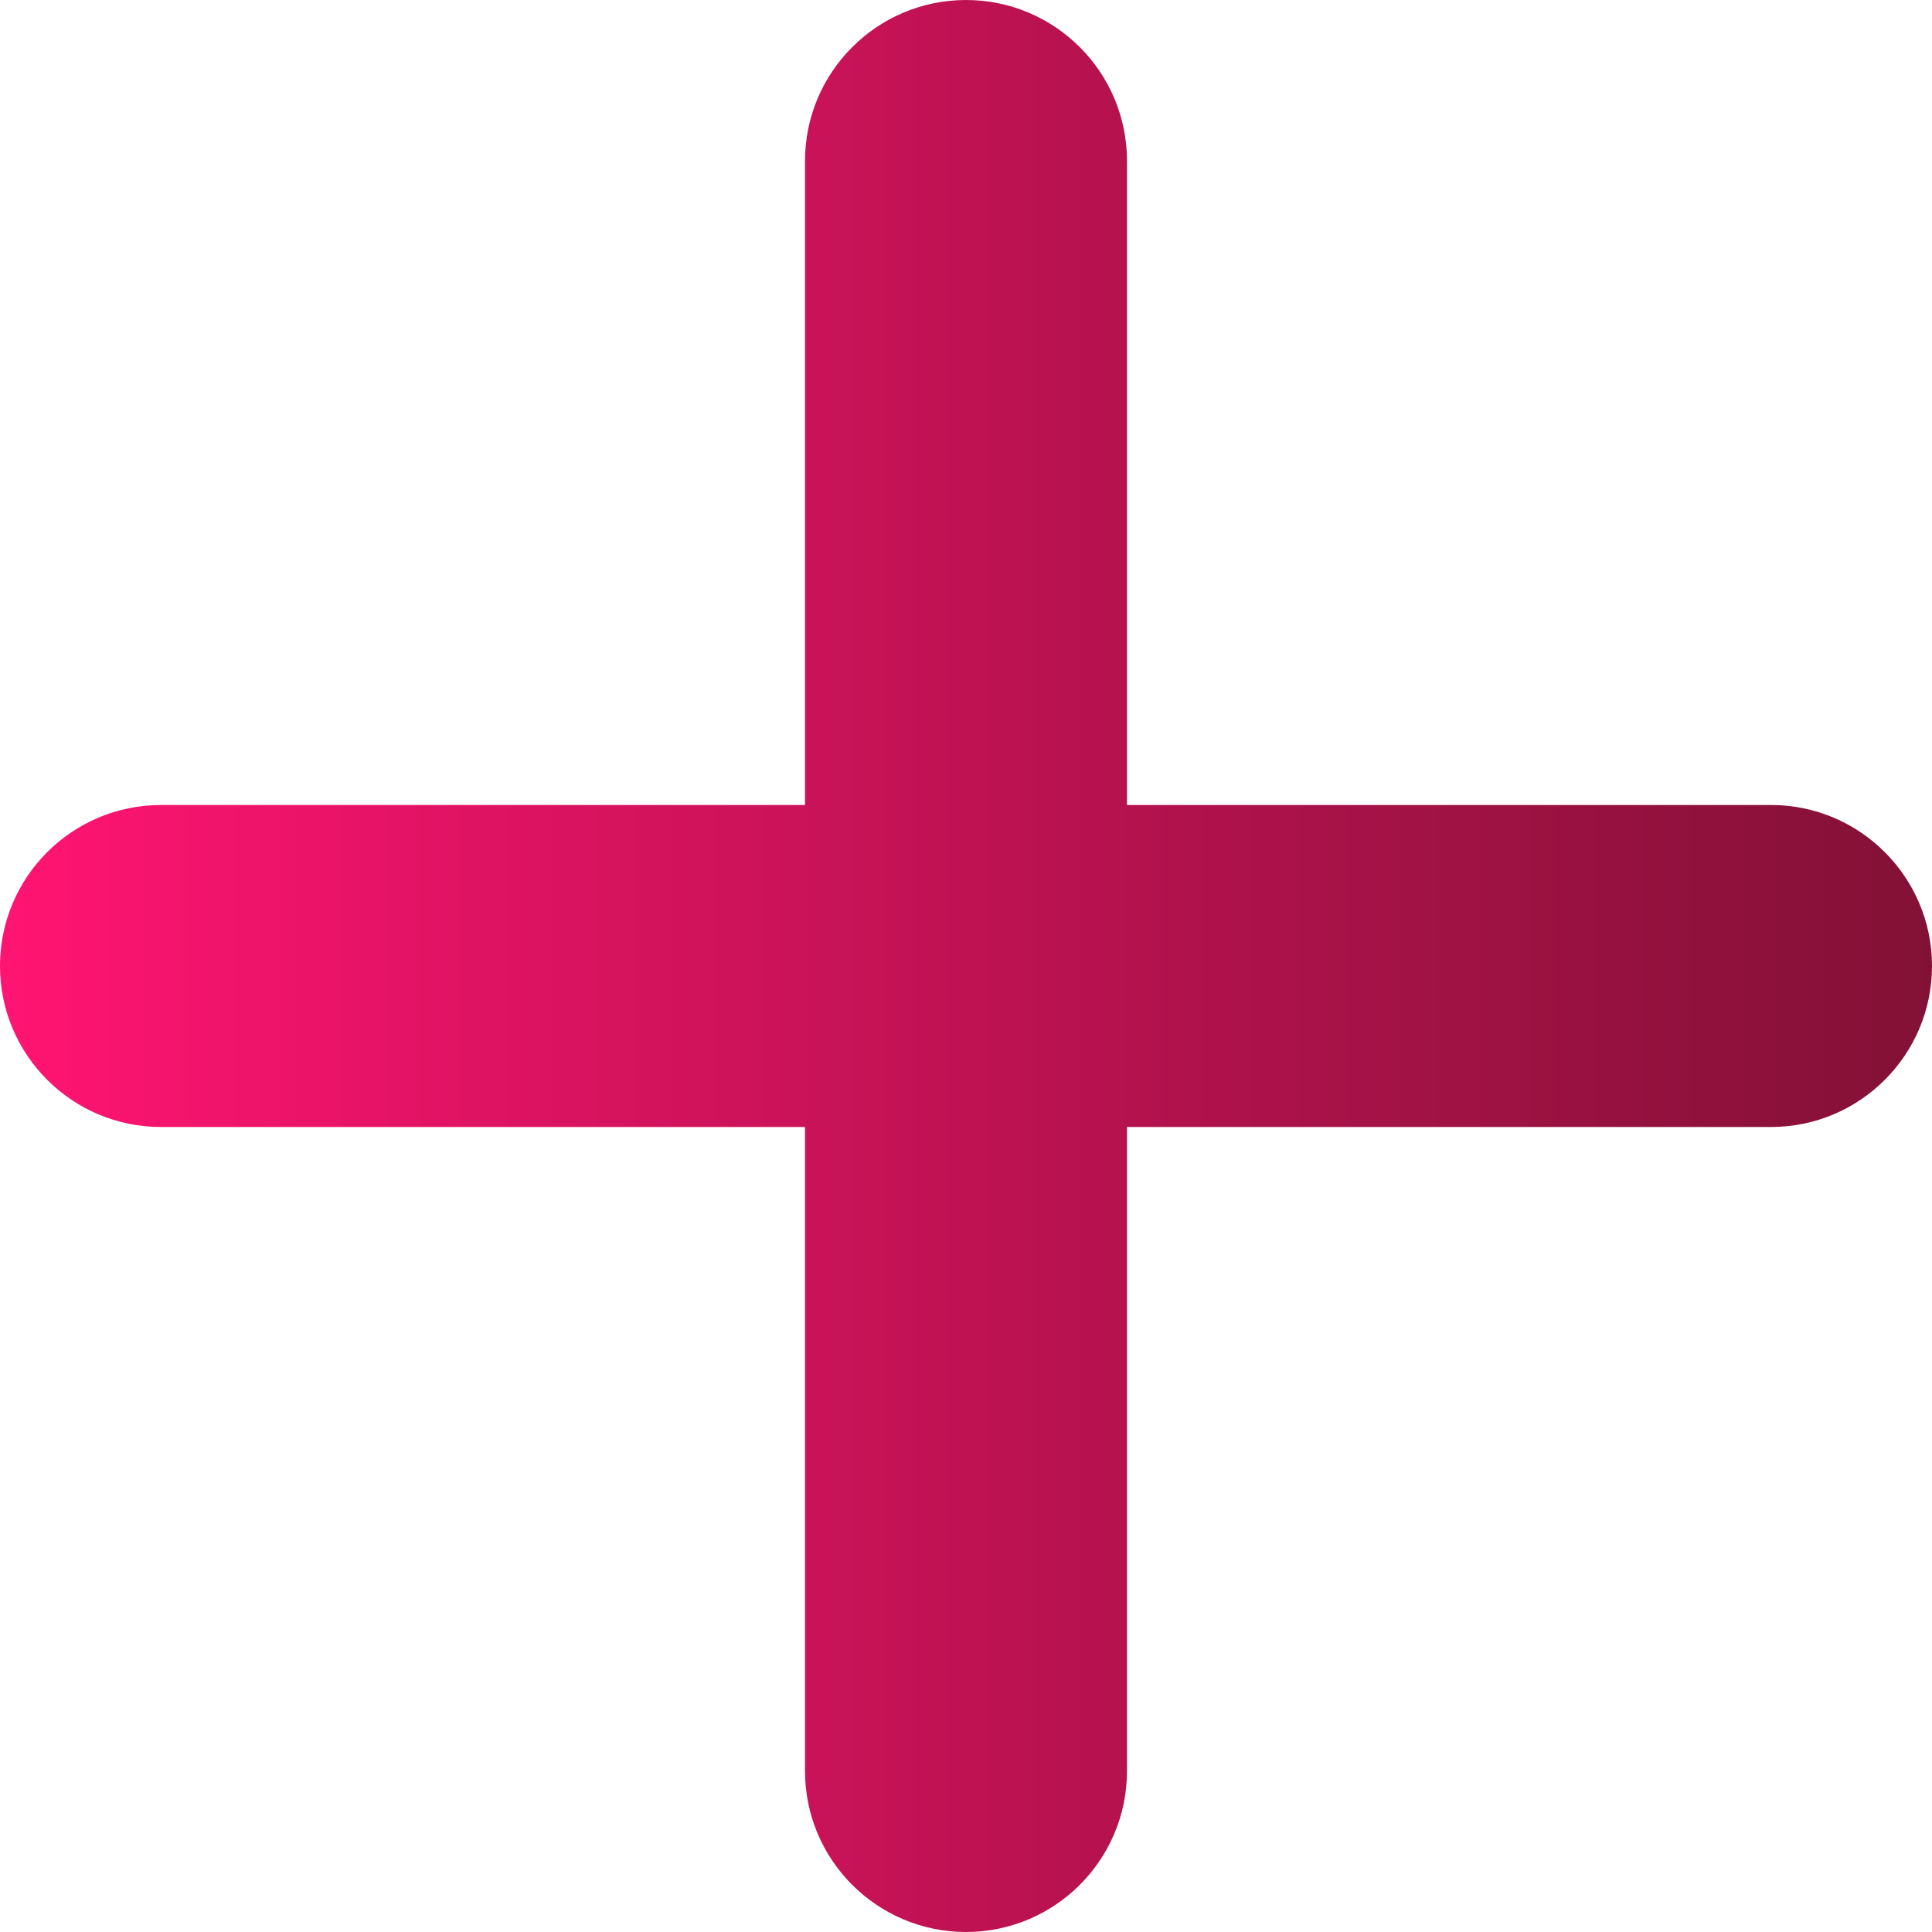 <svg width="12" height="12" viewBox="0 0 12 12" fill="none" xmlns="http://www.w3.org/2000/svg">
<path fill-rule="evenodd" clip-rule="evenodd" d="M6 0C5.448 0 5 0.448 5 1V5H1C0.448 5 0 5.448 0 6C0 6.552 0.448 7 1 7H5V11C5 11.552 5.448 12 6 12C6.552 12 7 11.552 7 11V7H11C11.552 7 12 6.552 12 6C12 5.448 11.552 5 11 5H7V1C7 0.448 6.552 0 6 0Z" fill="url(#paint0_linear_4593_18370)"/>
<defs>
<linearGradient id="paint0_linear_4593_18370" x1="0" y1="7.5" x2="12" y2="7.5" gradientUnits="userSpaceOnUse">
<stop stop-color="#FF1472"/>
<stop offset="0.61" stop-color="#B1124C"/>
<stop offset="1" stop-color="#831136"/>
</linearGradient>
</defs>
</svg>
